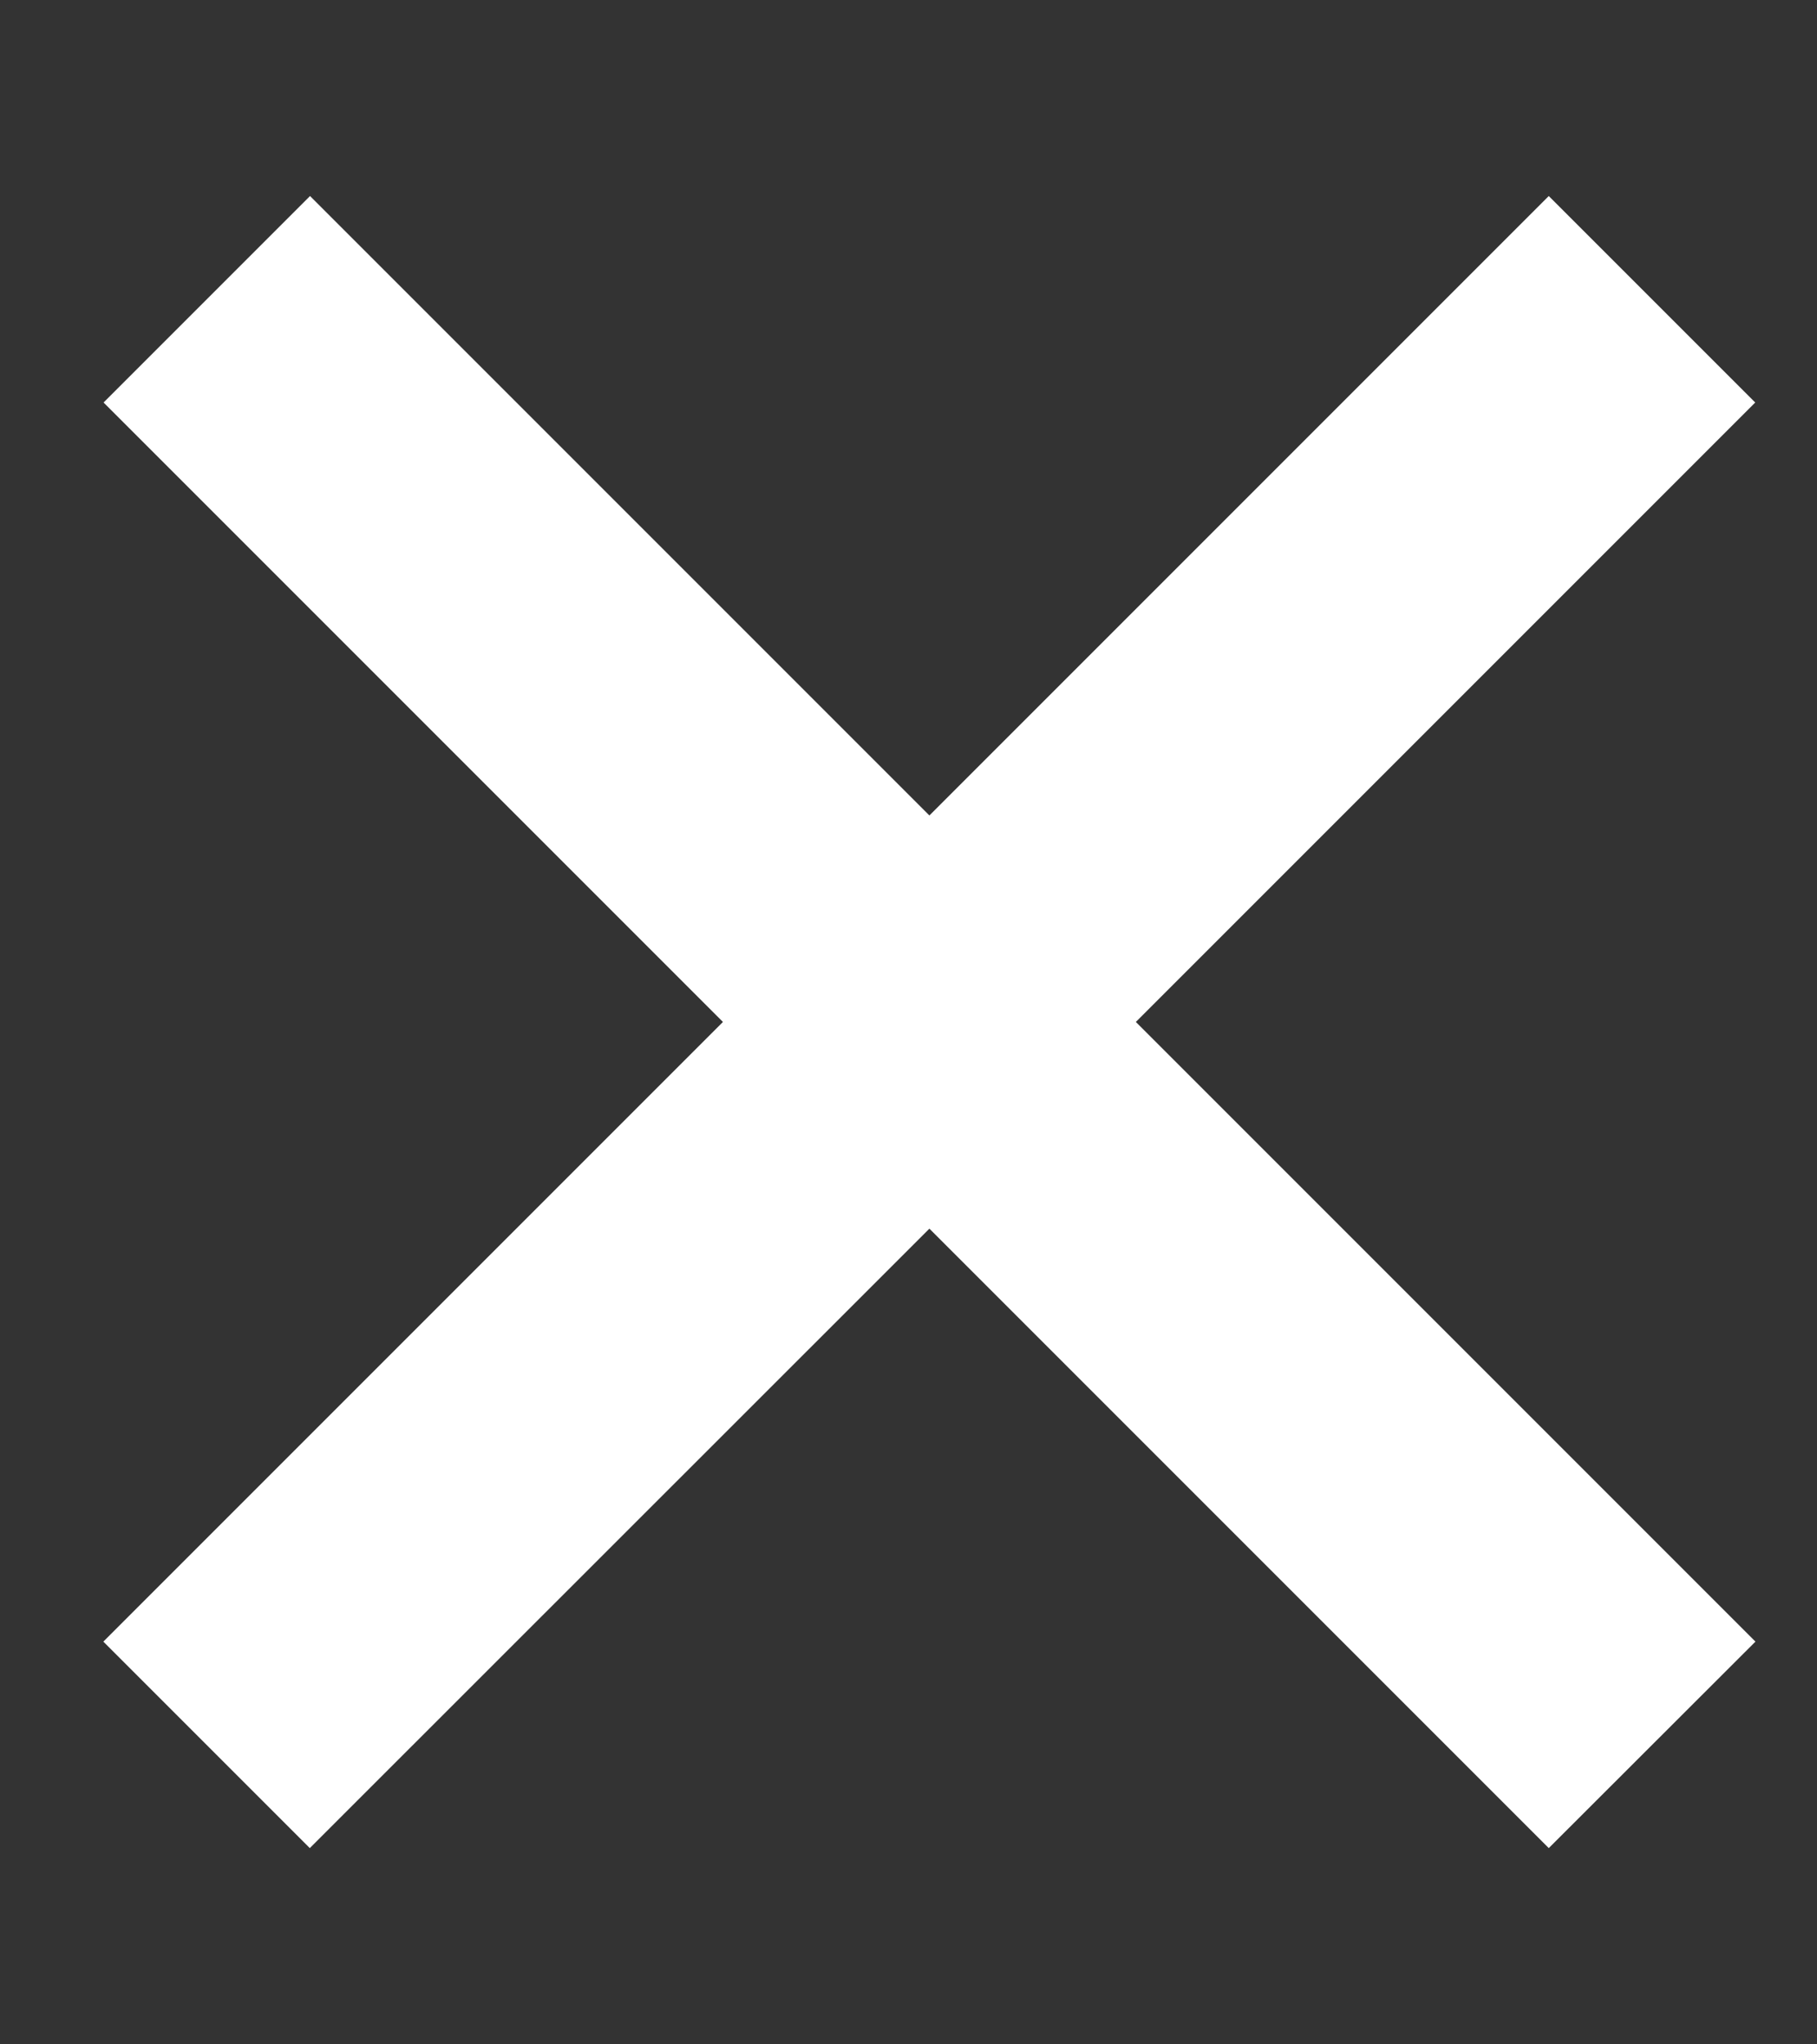 <svg width="8" height="9" viewBox="0 0 8 9" fill="none" xmlns="http://www.w3.org/2000/svg">
<rect x="0" y="0" width="8" height="9" fill="#333333" stroke="none"/>
<path fill-rule="evenodd" clip-rule="evenodd" d="M7.728 1.772L6.819 0.863L4.092 3.59L1.365 0.863L0.456 1.772L3.183 4.499L0.455 7.227L1.364 8.136L4.092 5.409L6.819 8.136L7.729 7.227L5.001 4.499L7.728 1.772Z" fill="white"/>
</svg>
